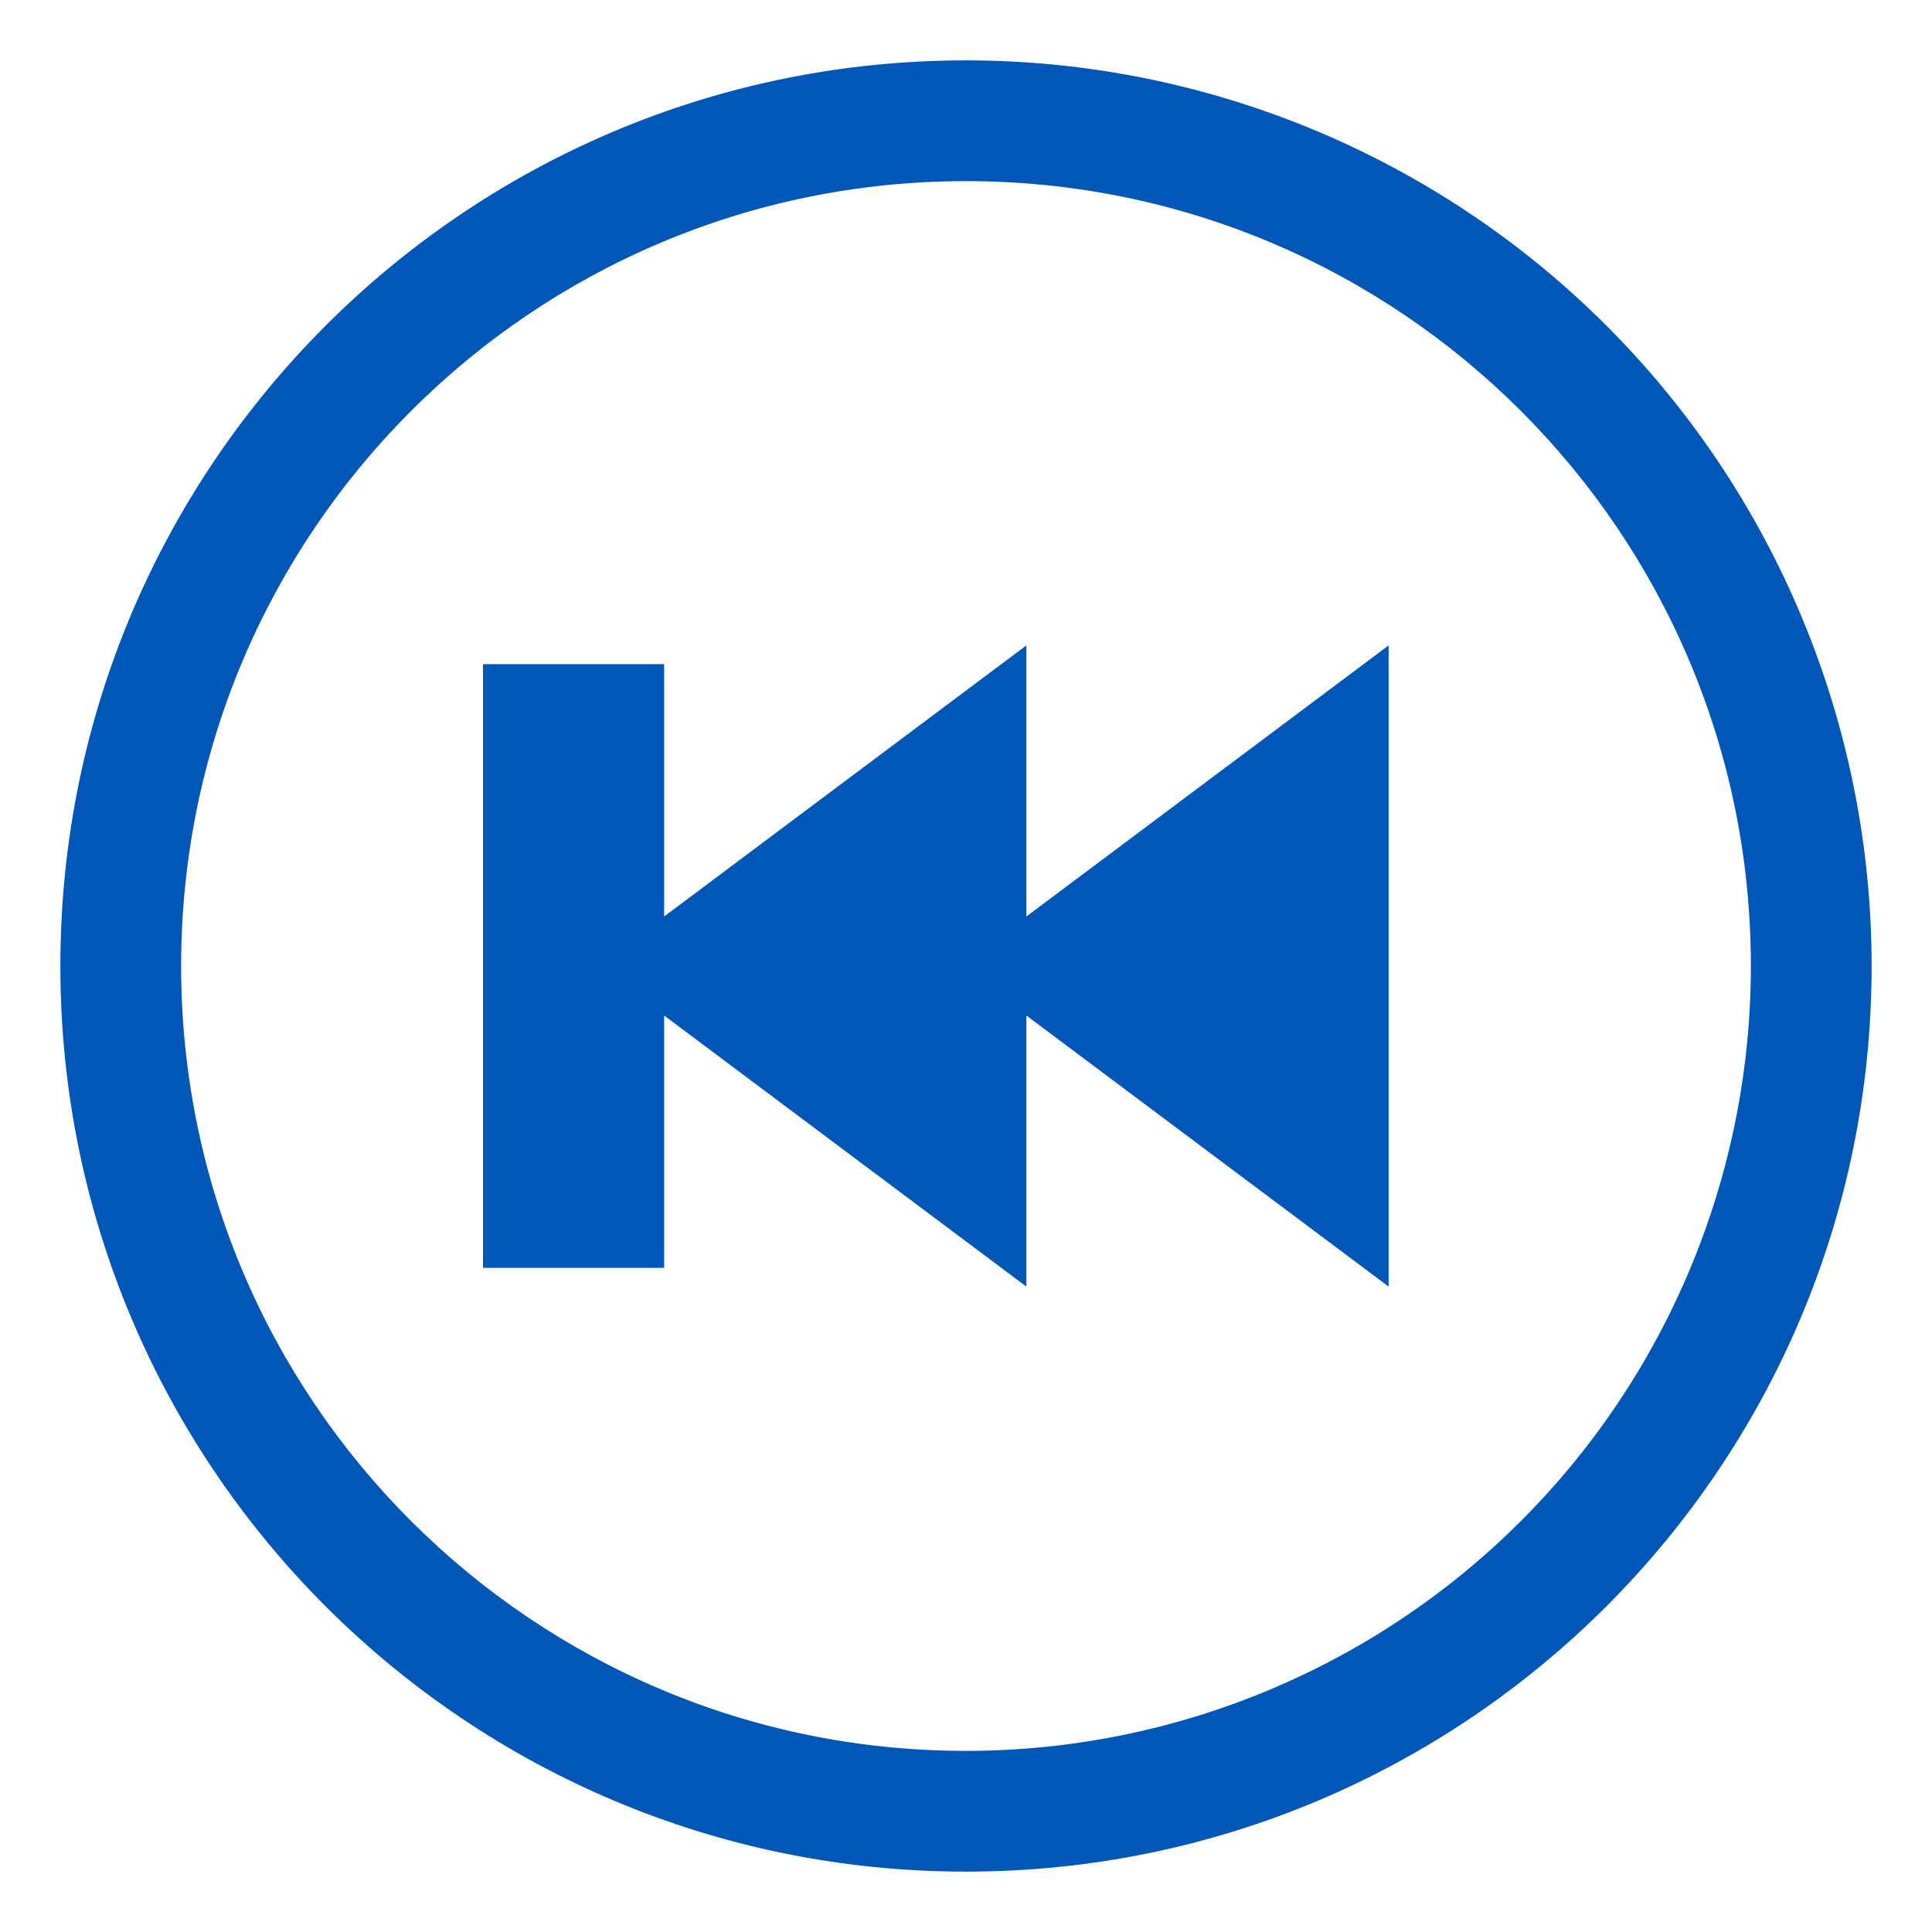<svg width="32" height="32" viewBox="0 0 32 32" fill="none" xmlns="http://www.w3.org/2000/svg">
<path fill-rule="evenodd" clip-rule="evenodd" d="M17 15.18L23 10.69V21.31L17 16.82V21.31L11 16.82V21H8V11H11V15.18L17 10.69V15.18ZM31 16C31 24.284 24.284 31 16 31C7.716 31 1 24.284 1 16C1 7.716 7.716 1 16 1C19.978 1 23.794 2.58 26.607 5.393C29.42 8.206 31 12.022 31 16ZM29 16C29 8.82 23.18 3 16 3C8.82 3 3 8.82 3 16C3 23.18 8.82 29 16 29C19.448 29 22.754 27.63 25.192 25.192C27.63 22.754 29 19.448 29 16Z" fill="#0057B8"/>
</svg>

